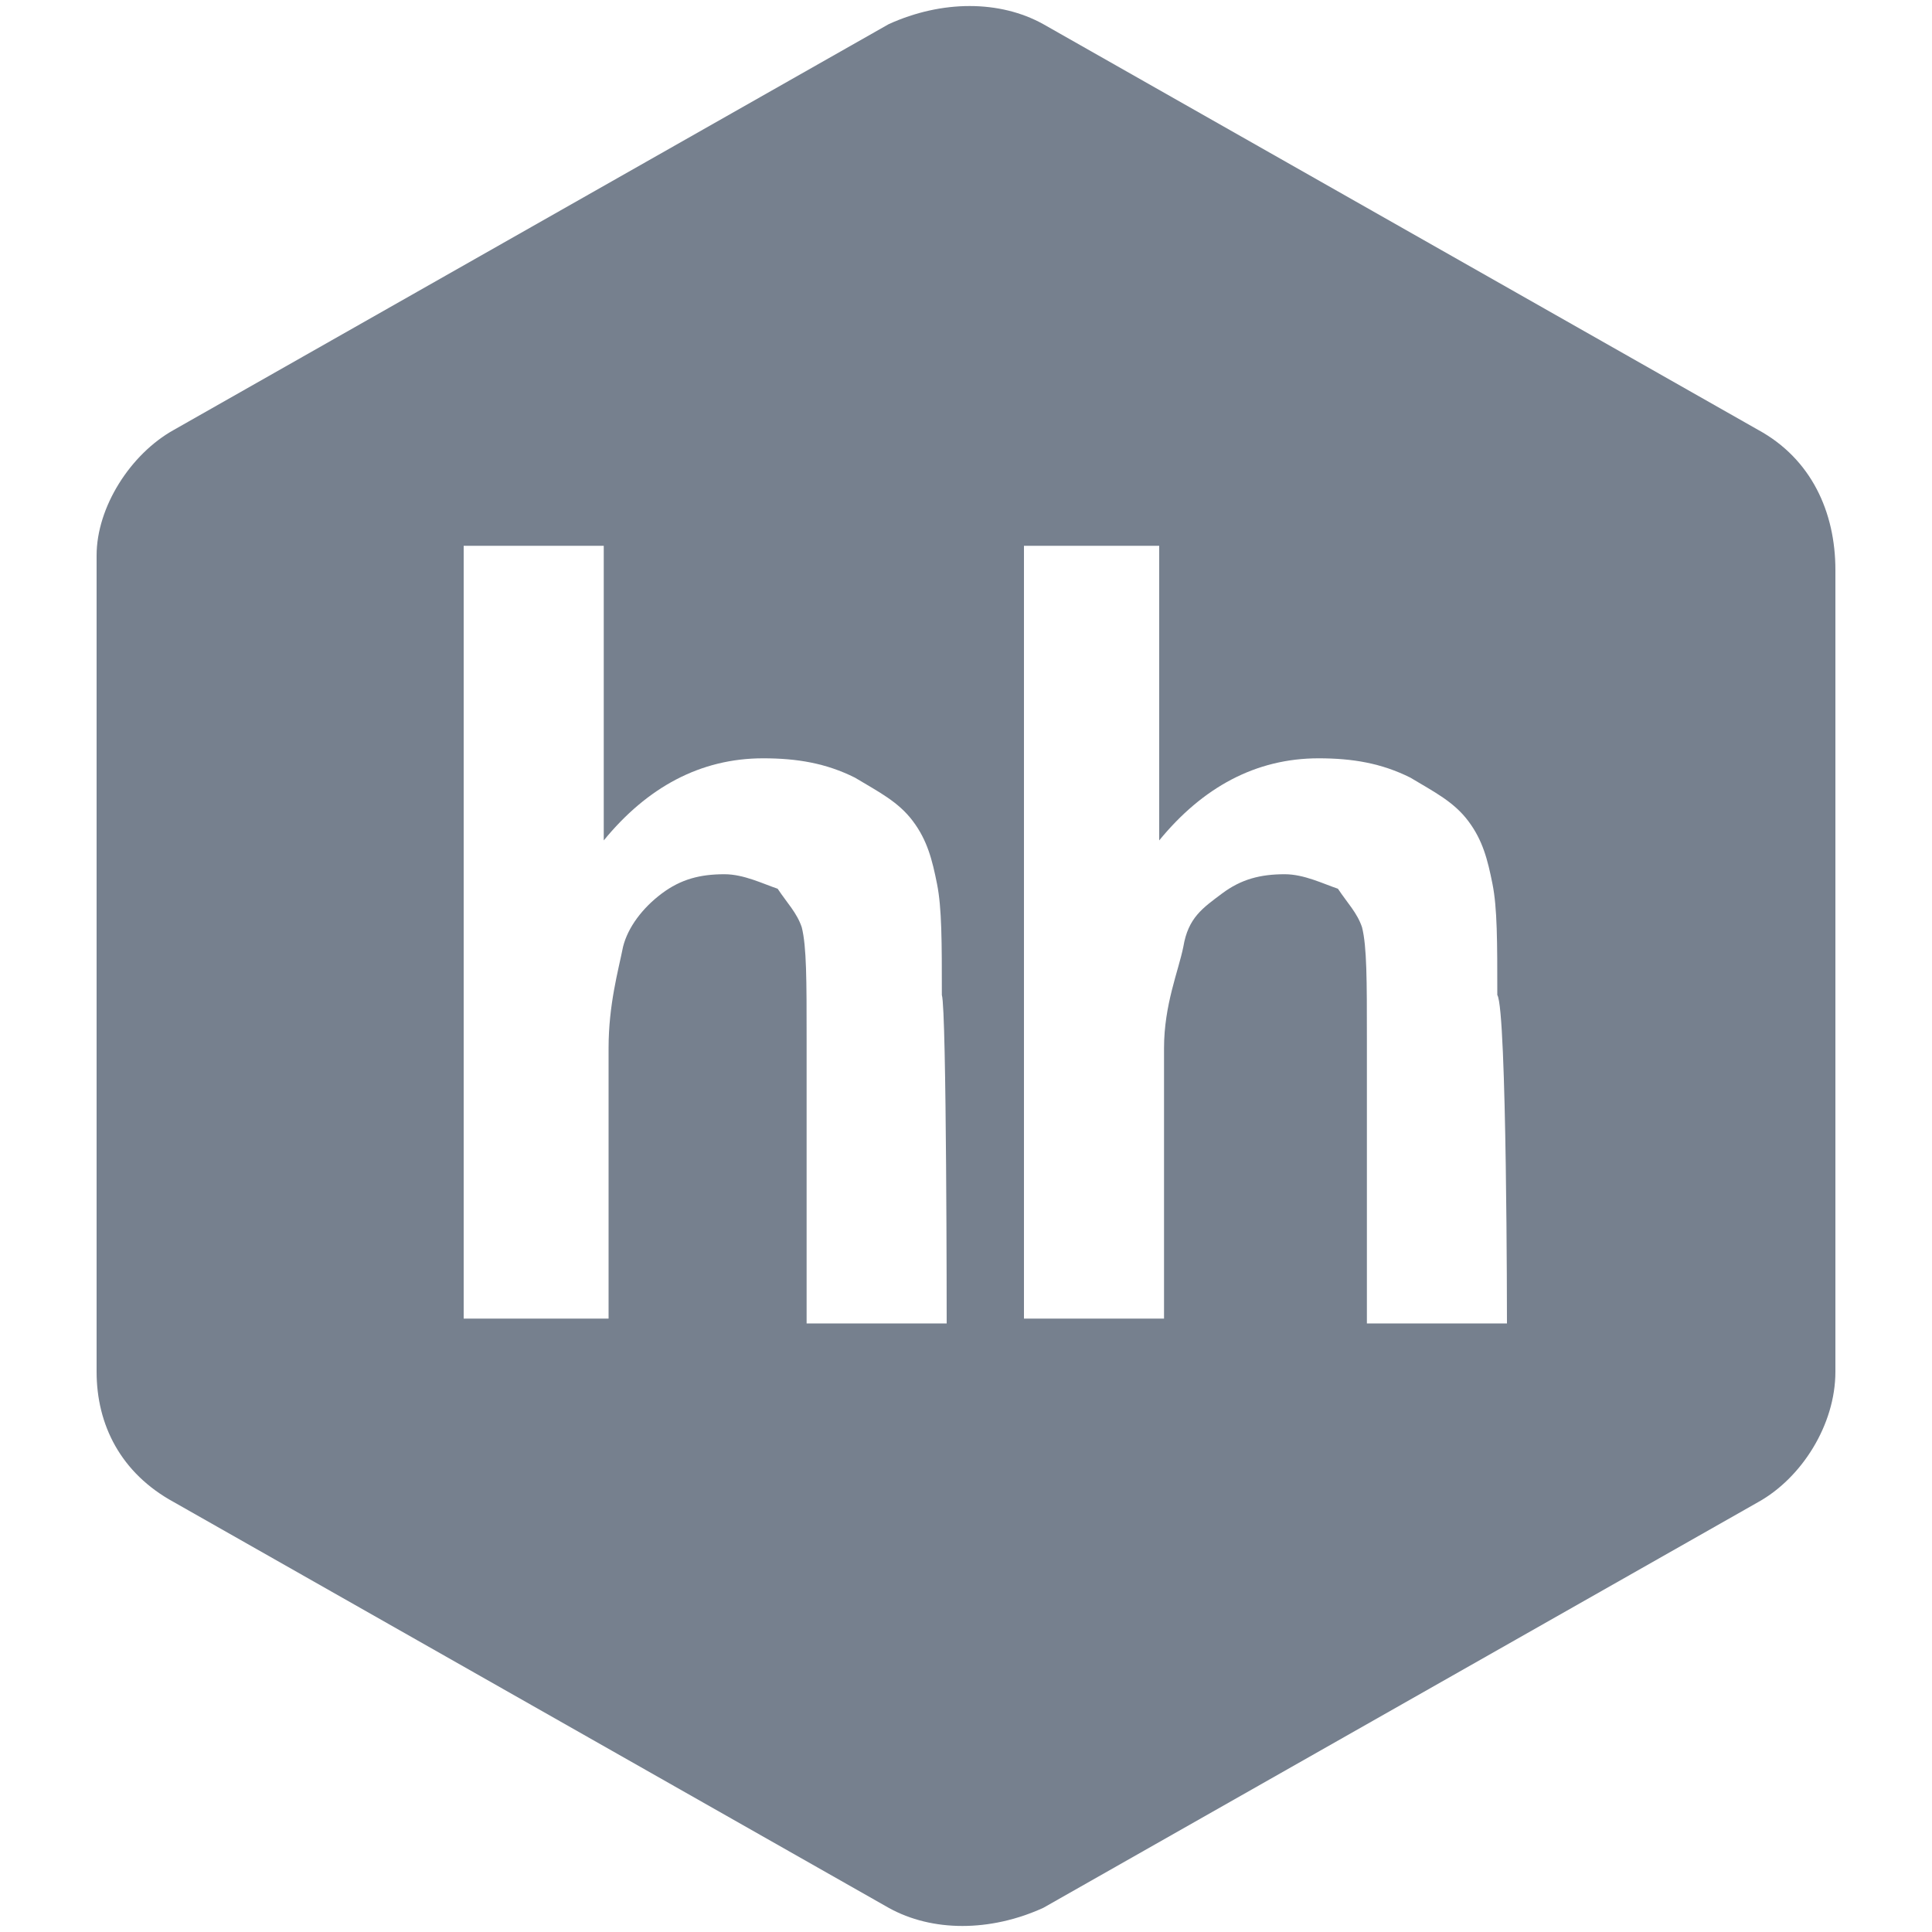 <?xml version="1.0" encoding="utf-8"?>
<!-- Generator: Adobe Illustrator 17.1.0, SVG Export Plug-In . SVG Version: 6.00 Build 0)  -->
<!DOCTYPE svg PUBLIC "-//W3C//DTD SVG 1.1//EN" "http://www.w3.org/Graphics/SVG/1.1/DTD/svg11.dtd">
<svg version="1.1" id="Layer_1" xmlns="http://www.w3.org/2000/svg" xmlns:xlink="http://www.w3.org/1999/xlink" x="0px" y="0px"
	 viewBox="0 0 40 40" enable-background="new 0 0 40 40" xml:space="preserve">
<path fill="#76808E" d="M36.4,8.9L21.6,0.5c-0.9-0.5-2.1-0.5-3.2,0L3.6,8.9C2.7,9.4,2,10.5,2,11.5v16.9c0,1.1,0.5,2.1,1.6,2.7
	l14.8,8.4c0.9,0.5,2.1,0.5,3.2,0l14.8-8.4c0.9-0.5,1.6-1.6,1.6-2.7V11.8C38,10.6,37.5,9.5,36.4,8.9z M19.6,27.4h-2.9v-5.9
	c0-1.2,0-1.9-0.1-2.3c-0.1-0.3-0.3-0.5-0.5-0.8c-0.3-0.1-0.7-0.3-1.1-0.3c-0.5,0-0.9,0.1-1.3,0.4c-0.4,0.3-0.7,0.7-0.8,1.1
	c-0.1,0.5-0.3,1.2-0.3,2.1v5.6H9.6v-16h2.9v6.1c0.9-1.1,2-1.7,3.3-1.7c0.7,0,1.3,0.1,1.9,0.4c0.5,0.3,0.9,0.5,1.2,0.9
	s0.4,0.8,0.5,1.3s0.1,1.2,0.1,2.3C19.6,20.9,19.6,27.4,19.6,27.4z M31.2,27.4h-2.9v-5.9c0-1.2,0-1.9-0.1-2.3
	c-0.1-0.3-0.3-0.5-0.5-0.8c-0.3-0.1-0.7-0.3-1.1-0.3c-0.5,0-0.9,0.1-1.3,0.4c-0.4,0.3-0.7,0.5-0.8,1.1c-0.1,0.5-0.4,1.2-0.4,2.1v5.6
	h-2.9v-16H24l0,0v6.1c0.9-1.1,2-1.7,3.3-1.7c0.7,0,1.3,0.1,1.9,0.4c0.5,0.3,0.9,0.5,1.2,0.9c0.3,0.4,0.4,0.8,0.5,1.3
	s0.1,1.2,0.1,2.3C31.2,20.9,31.2,27.4,31.2,27.4z"/>
</svg>
